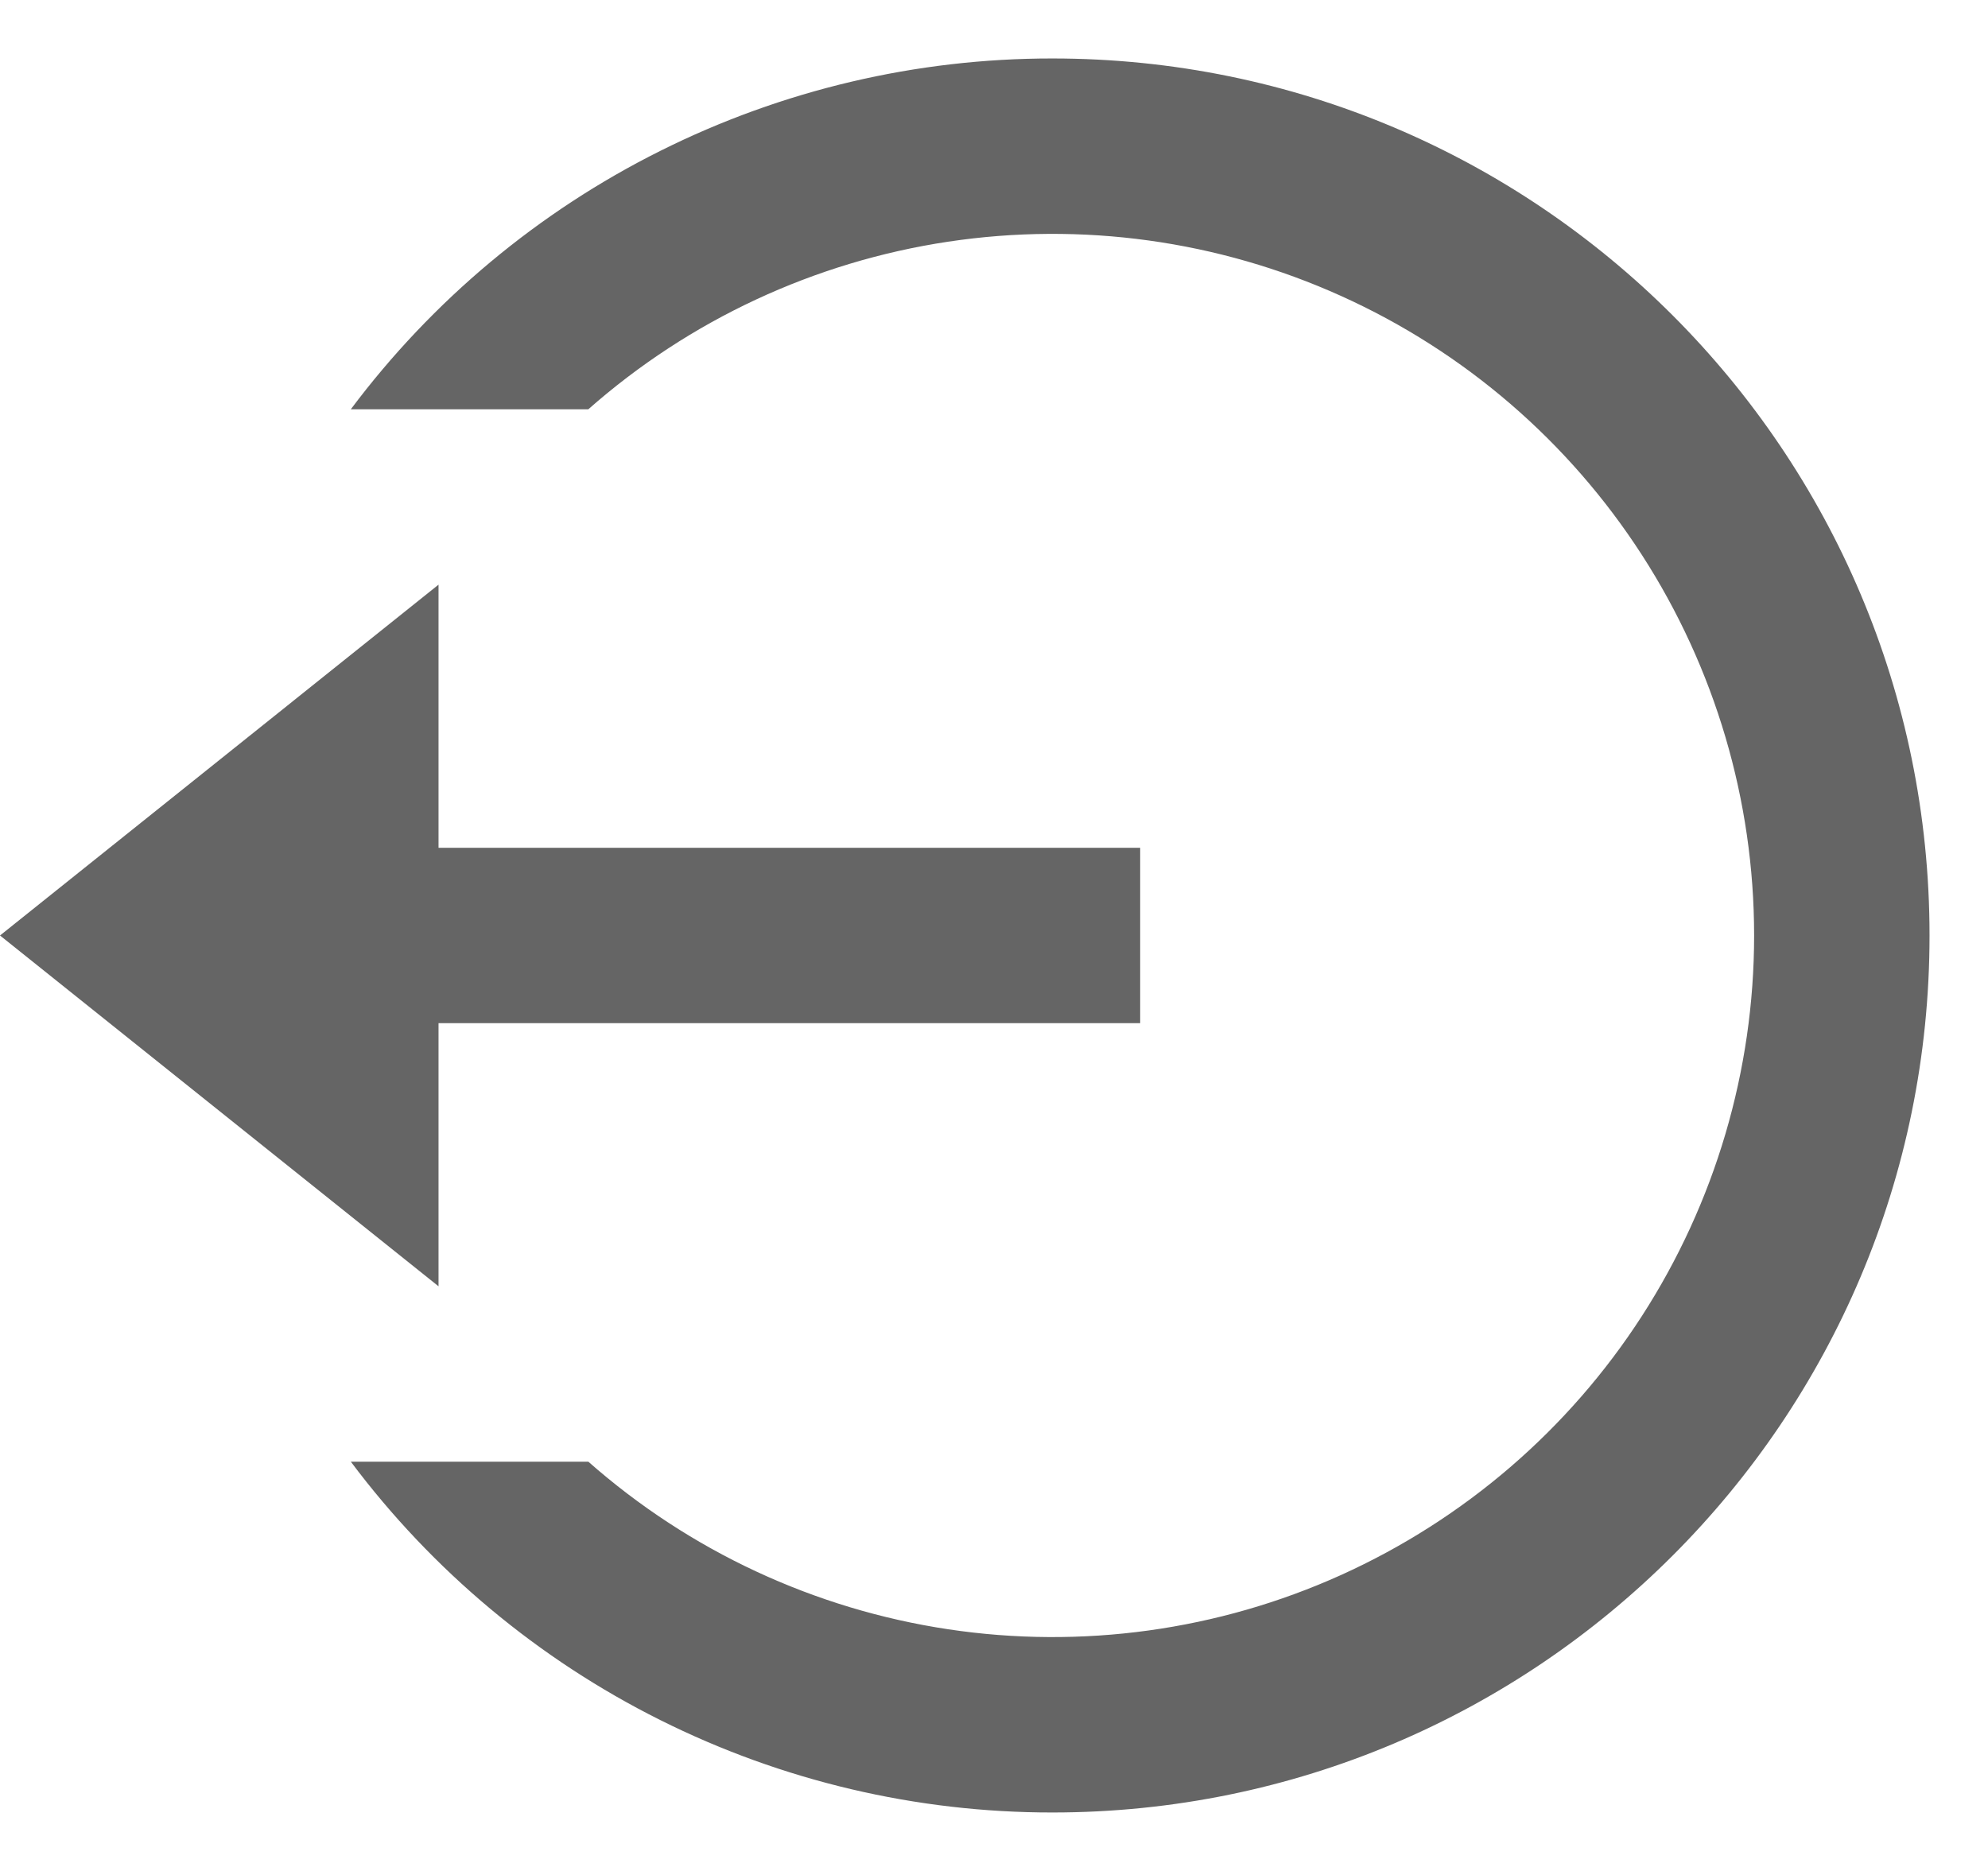 <svg width="17" height="16" viewBox="0 0 17 16" fill="none" xmlns="http://www.w3.org/2000/svg">
<path d="M3.75 7.25H9.75V8.75H3.75V11L0 8L3.75 5V7.25ZM3 12.5H5.031C5.897 13.264 6.965 13.761 8.107 13.933C9.249 14.105 10.416 13.944 11.468 13.469C12.521 12.993 13.414 12.225 14.04 11.255C14.666 10.285 15 9.155 15 8C15 6.845 14.666 5.715 14.04 4.745C13.414 3.775 12.521 3.006 11.468 2.531C10.416 2.056 9.249 1.895 8.107 2.067C6.965 2.239 5.897 2.736 5.031 3.5H3C3.698 2.568 4.604 1.811 5.645 1.291C6.687 0.77 7.836 0.499 9 0.5C13.142 0.5 16.5 3.858 16.5 8C16.5 12.142 13.142 15.5 9 15.5C7.836 15.501 6.687 15.23 5.645 14.709C4.604 14.189 3.698 13.432 3 12.5Z" fill="#656565"/>
</svg>
